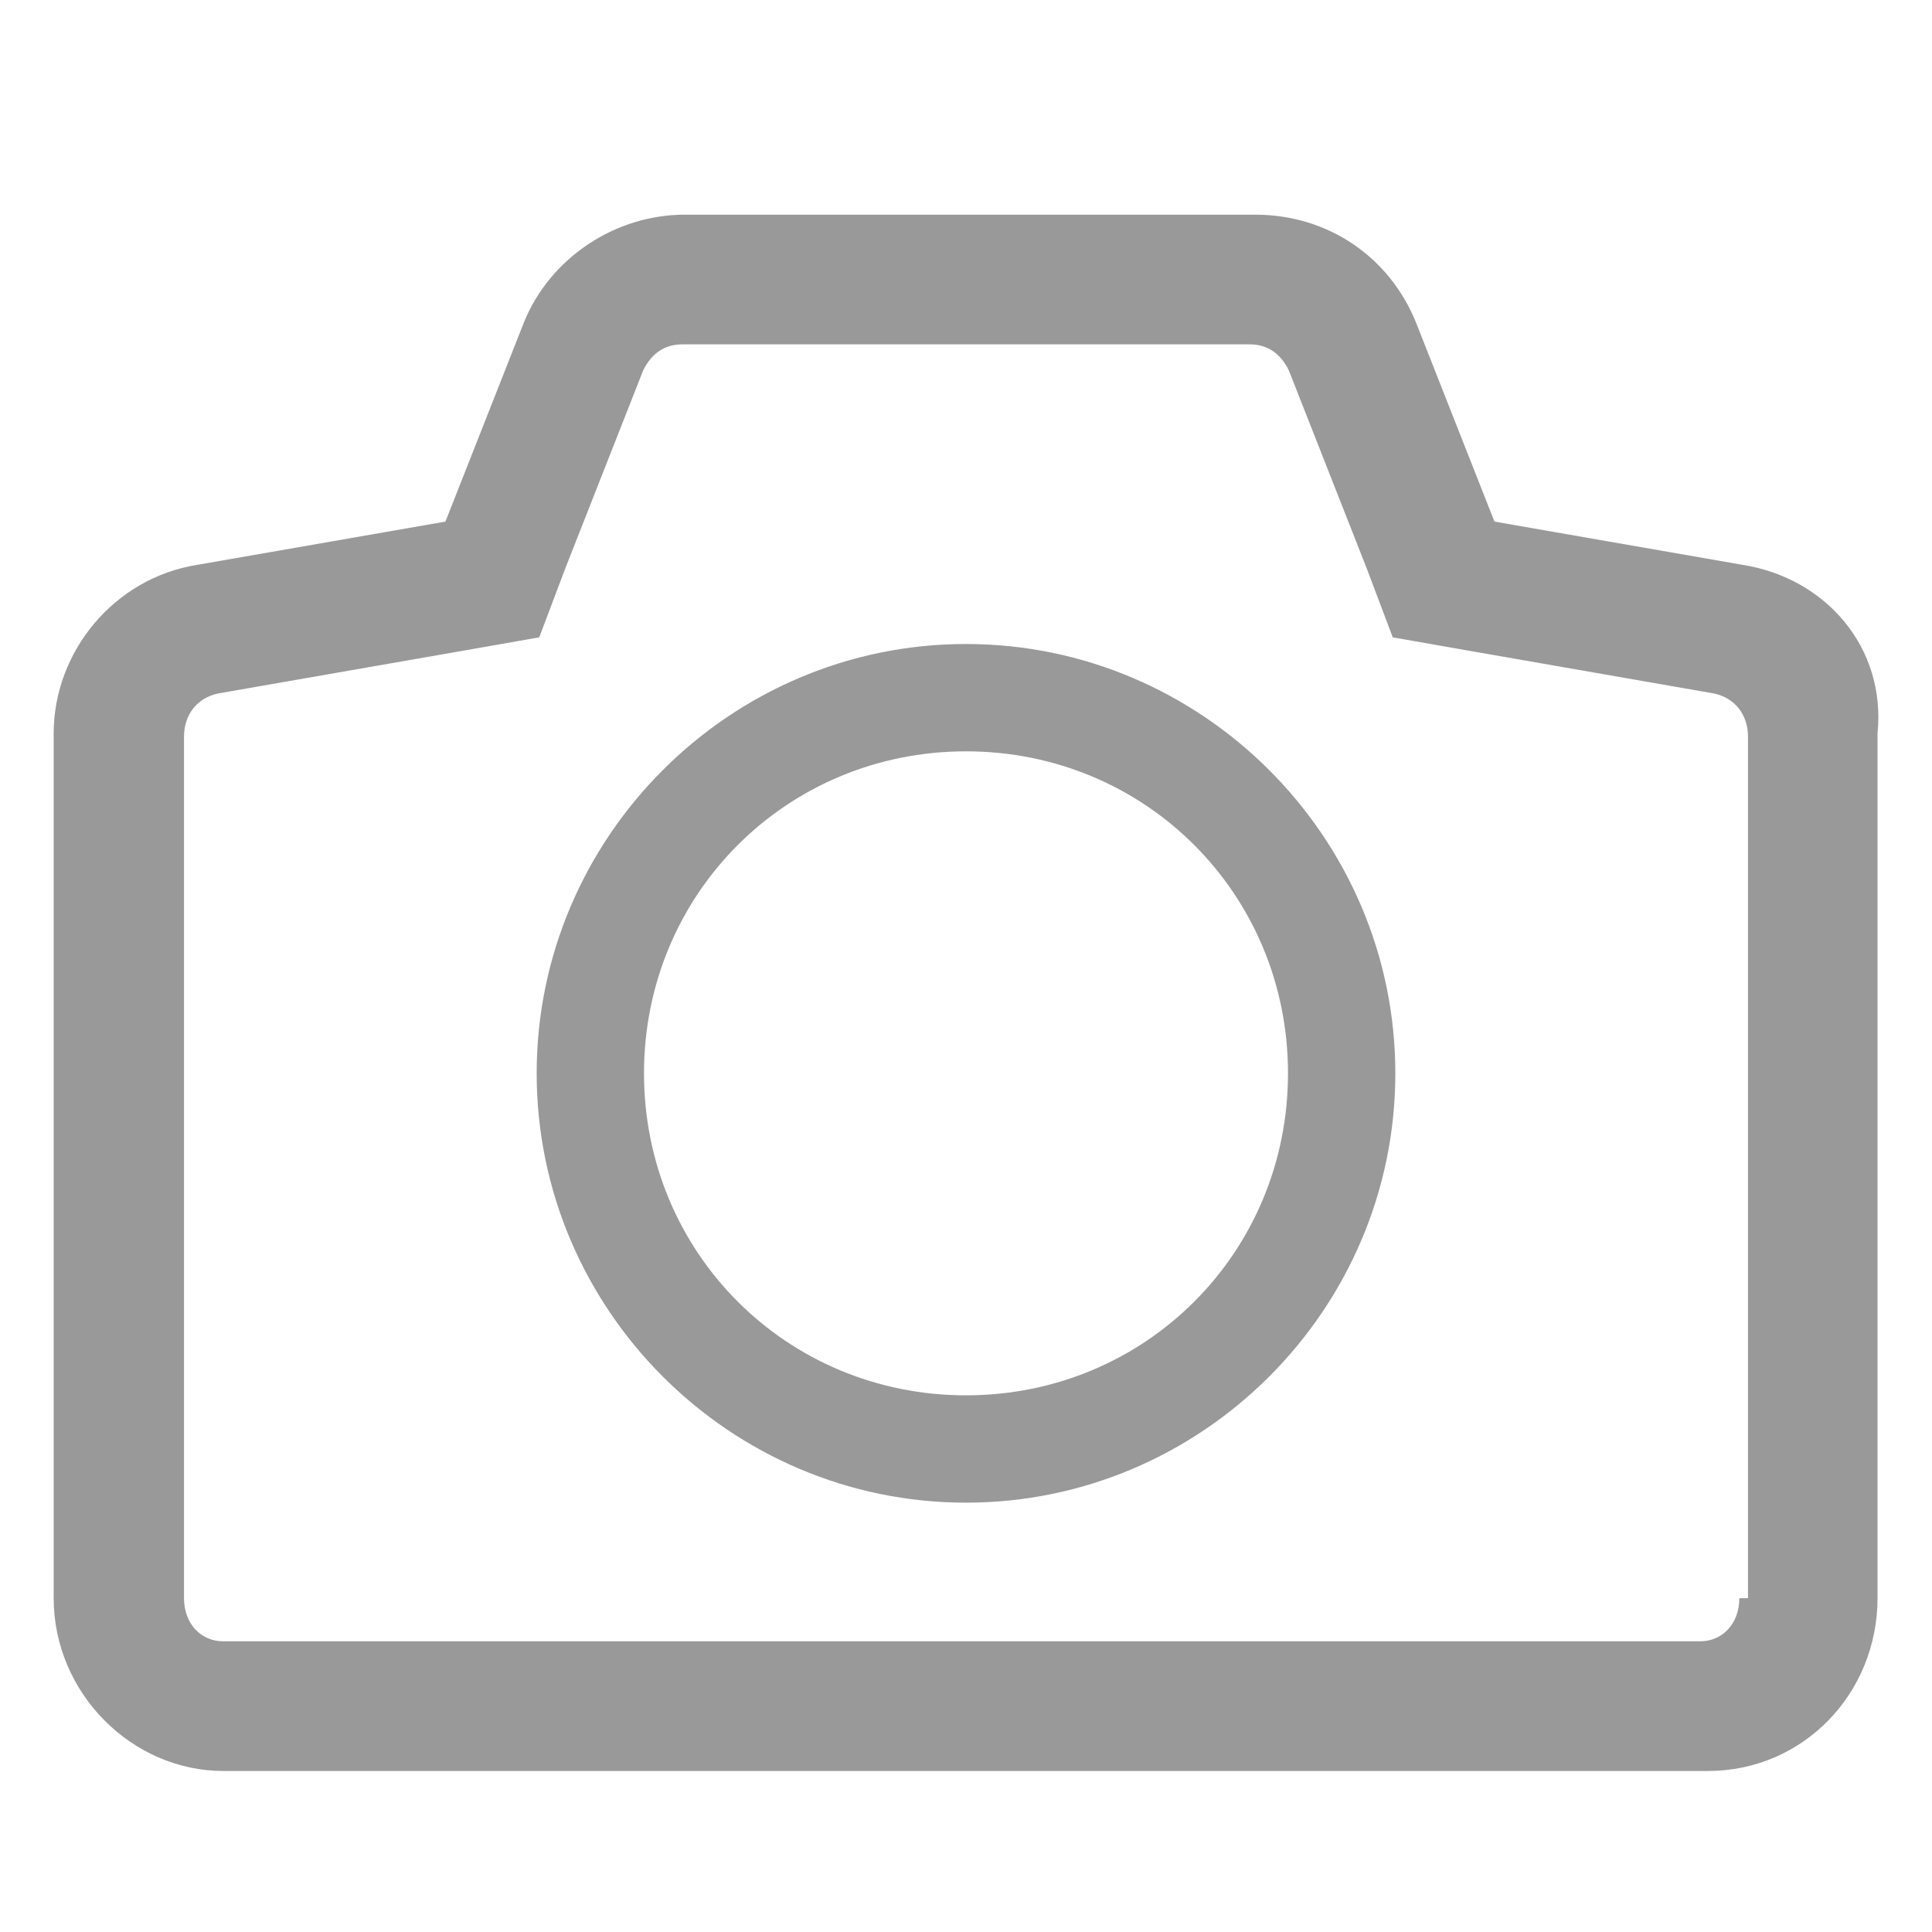 <!-- camera -->
<svg xmlns="http://www.w3.org/2000/svg" width="36" height="36" viewBox="0 0 36 36">
    <path fill="#999" fill-rule="evenodd" d="M27.847,9.719 L26.387,6.014 C25.9,4.806 24.765,4 23.386,4 L12.761,4 C11.463,4 10.246,4.806 9.76,6.014 L8.3,9.719 L3.677,10.525 C2.136,10.767 1,12.136 1,13.667 L1,29.778 C1,31.55 2.46,33 4.163,33 L31.821,33 C33.606,33 34.985,31.55 34.985,29.778 L34.985,13.667 C35.147,12.056 34.011,10.767 32.47,10.525 L27.847,9.719 Z M32.41,29.78 C32.41,30.262 32.087,30.583 31.683,30.583 L4.155,30.583 C3.751,30.583 3.429,30.262 3.429,29.78 L3.429,13.723 C3.429,13.321 3.671,13 4.074,12.92 L8.676,12.117 L10.048,11.876 L10.533,10.592 L11.986,6.898 C12.147,6.577 12.389,6.417 12.712,6.417 L23.288,6.417 C23.611,6.417 23.853,6.577 24.014,6.898 L25.467,10.592 L25.952,11.876 L27.324,12.117 L31.926,12.92 C32.329,13 32.571,13.321 32.571,13.723 L32.571,29.78 L32.41,29.78 Z M10,20 C10,24.4 13.6,28 18,28 C22.4,28 26,24.4 26,20 C26,15.6 22.4,12 18,12 C13.6,12 10,15.6 10,20 Z M12,20 C12,16.657 14.657,14 18,14 C21.343,14 24,16.657 24,20 C24,23.343 21.343,26 18,26 C14.657,26 12,23.343 12,20 Z"></path>
</svg>